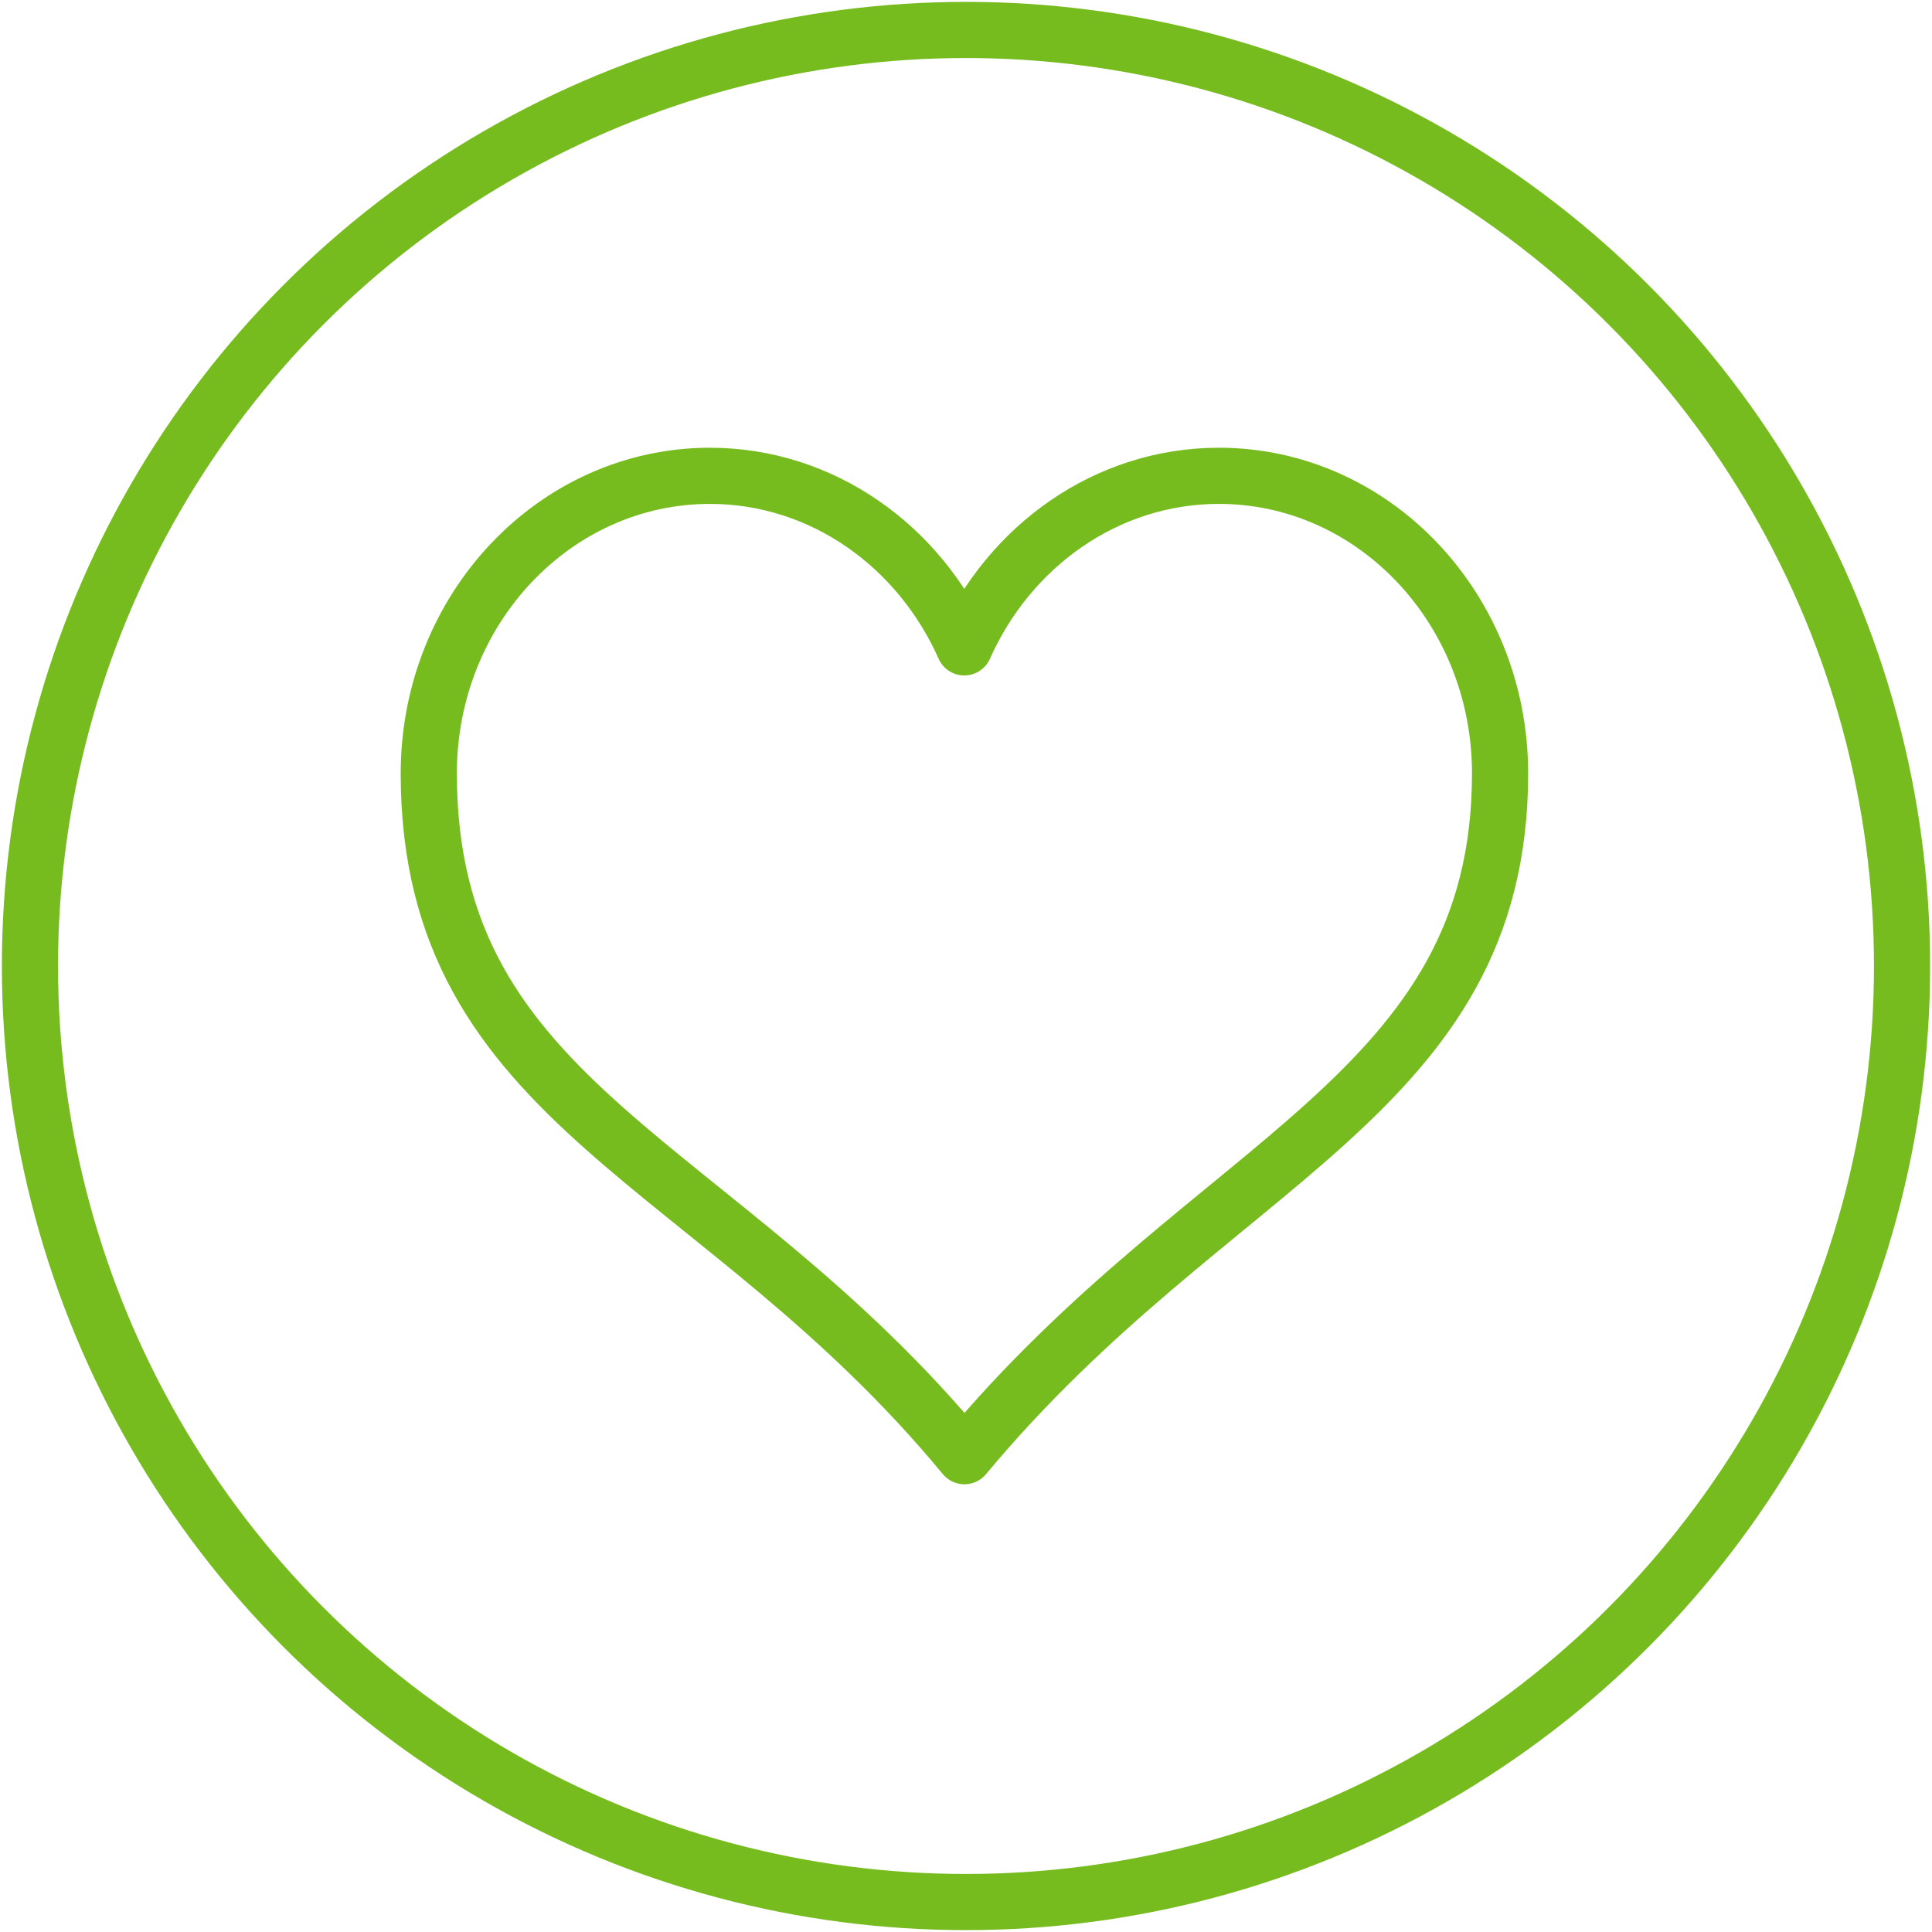 <svg id="Ebene_1" data-name="Ebene 1" xmlns="http://www.w3.org/2000/svg" width="258" height="258" viewBox="0 0 258 258">
  <defs>
    <style>
      .cls-1, .cls-2 {
        fill: none;
        stroke: #77bc1f;
        stroke-width: 7.5px;
      }

      .cls-1 {
        stroke-miterlimit: 10;
      }

      .cls-2 {
        stroke-linejoin: round;
      }
    </style>
  </defs>
  <title>079-Herz</title>
  <g>
    <circle class="cls-1" cx="129" cy="129" r="125"/>
    <path class="cls-2" d="M94.82,63.54c-20.73,0-37.56,17.8-37.56,39.74,0,44.61,38.62,51.34,71.53,91.18,33.15-39.84,71.53-48,71.53-91.18,0-21.94-16.82-39.74-37.55-39.74-15,0-28,9.4-34,22.91-6-13.51-18.94-22.91-34-22.91Z"/>
  </g>
</svg>
